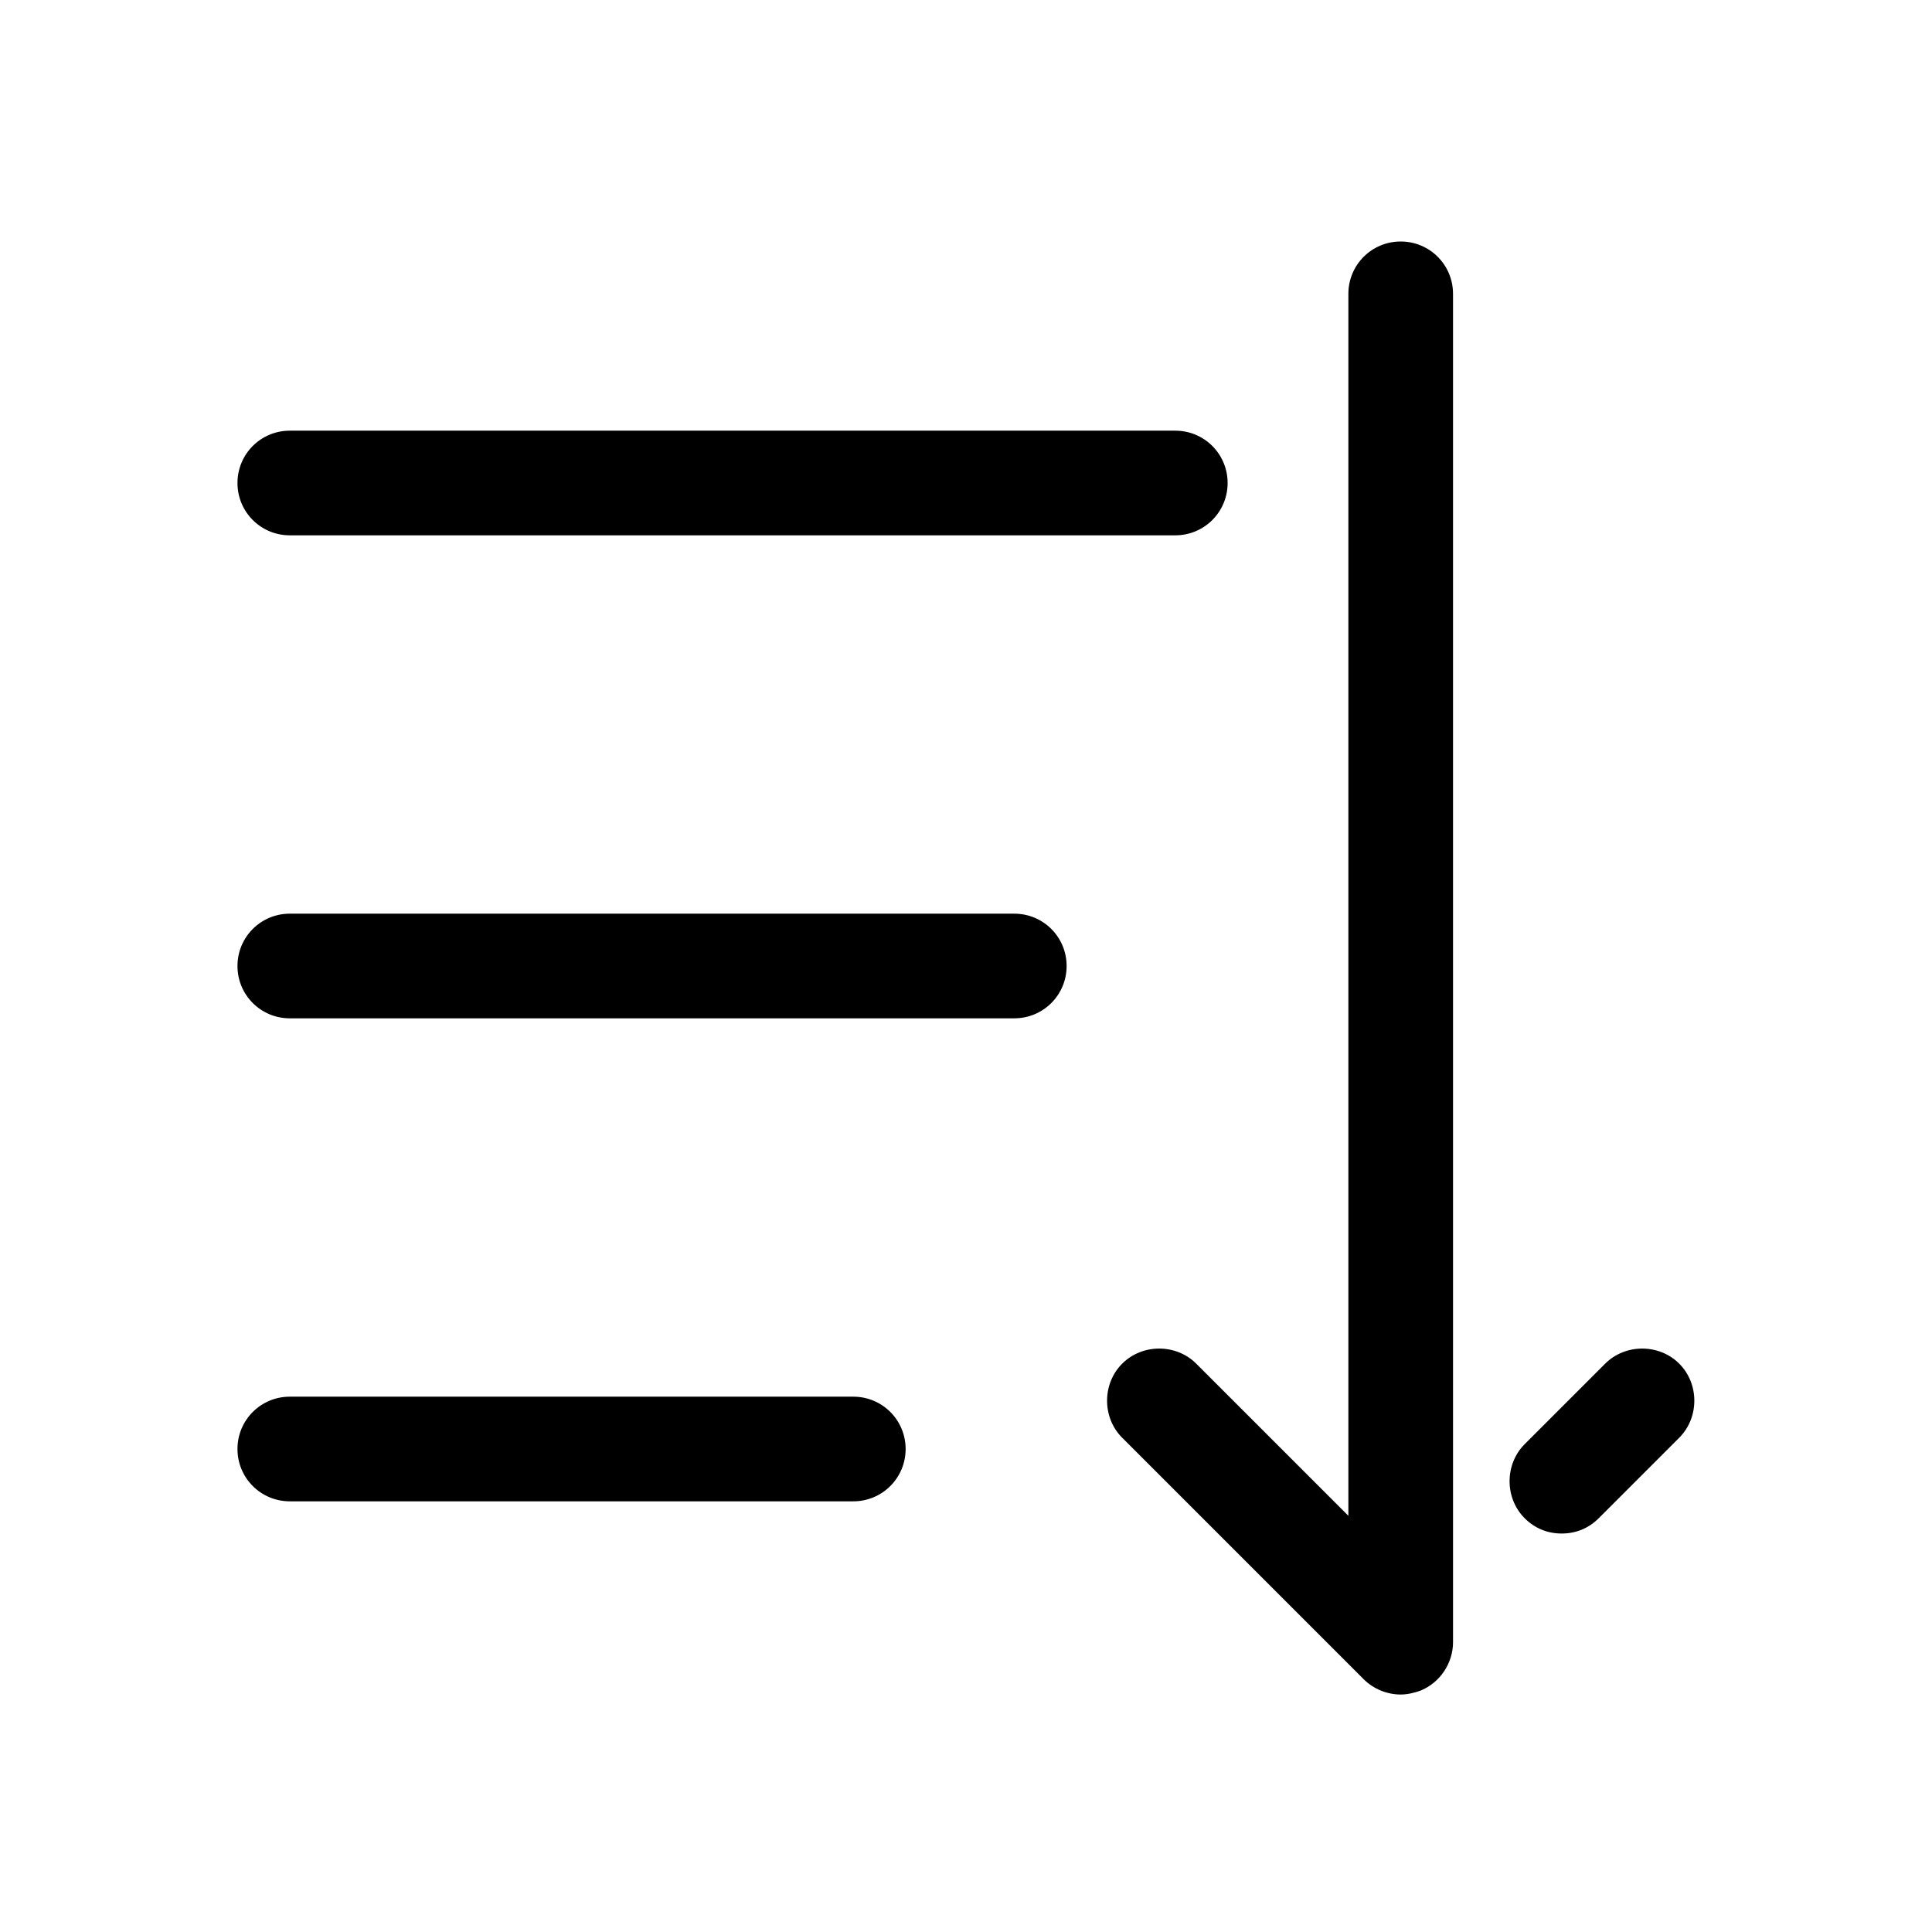 <?xml version="1.0" encoding="UTF-8"?>
<svg id="TL" xmlns="http://www.w3.org/2000/svg" viewBox="0 0 24 24">
  <path d="M17.4,3c-.36,0-.65.29-.65.65v15.18l-1.89-1.89c-.25-.25-.67-.25-.92,0s-.25.67,0,.92l3,3c.12.12.29.19.46.19.08,0,.17-.02.25-.05.24-.1.4-.34.4-.6V3.65c0-.36-.29-.65-.65-.65Z"/>
  <path d="M10.6,17.35H3.6c-.36,0-.65.29-.65.65s.29.65.65.65h7c.36,0,.65-.29.65-.65s-.29-.65-.65-.65Z"/>
  <path d="M3.6,6.65h11c.36,0,.65-.29.65-.65s-.29-.65-.65-.65H3.6c-.36,0-.65.29-.65.65s.29.65.65.65Z"/>
  <path d="M12.6,11.35H3.6c-.36,0-.65.29-.65.65s.29.65.65.65h9c.36,0,.65-.29.65-.65s-.29-.65-.65-.65Z"/>
  <path d="M20.86,16.94c-.25-.25-.67-.25-.92,0l-1,1c-.25.25-.25.67,0,.92.13.13.29.19.46.19s.33-.06.46-.19l1-1c.25-.25.25-.67,0-.92Z"/>
</svg>